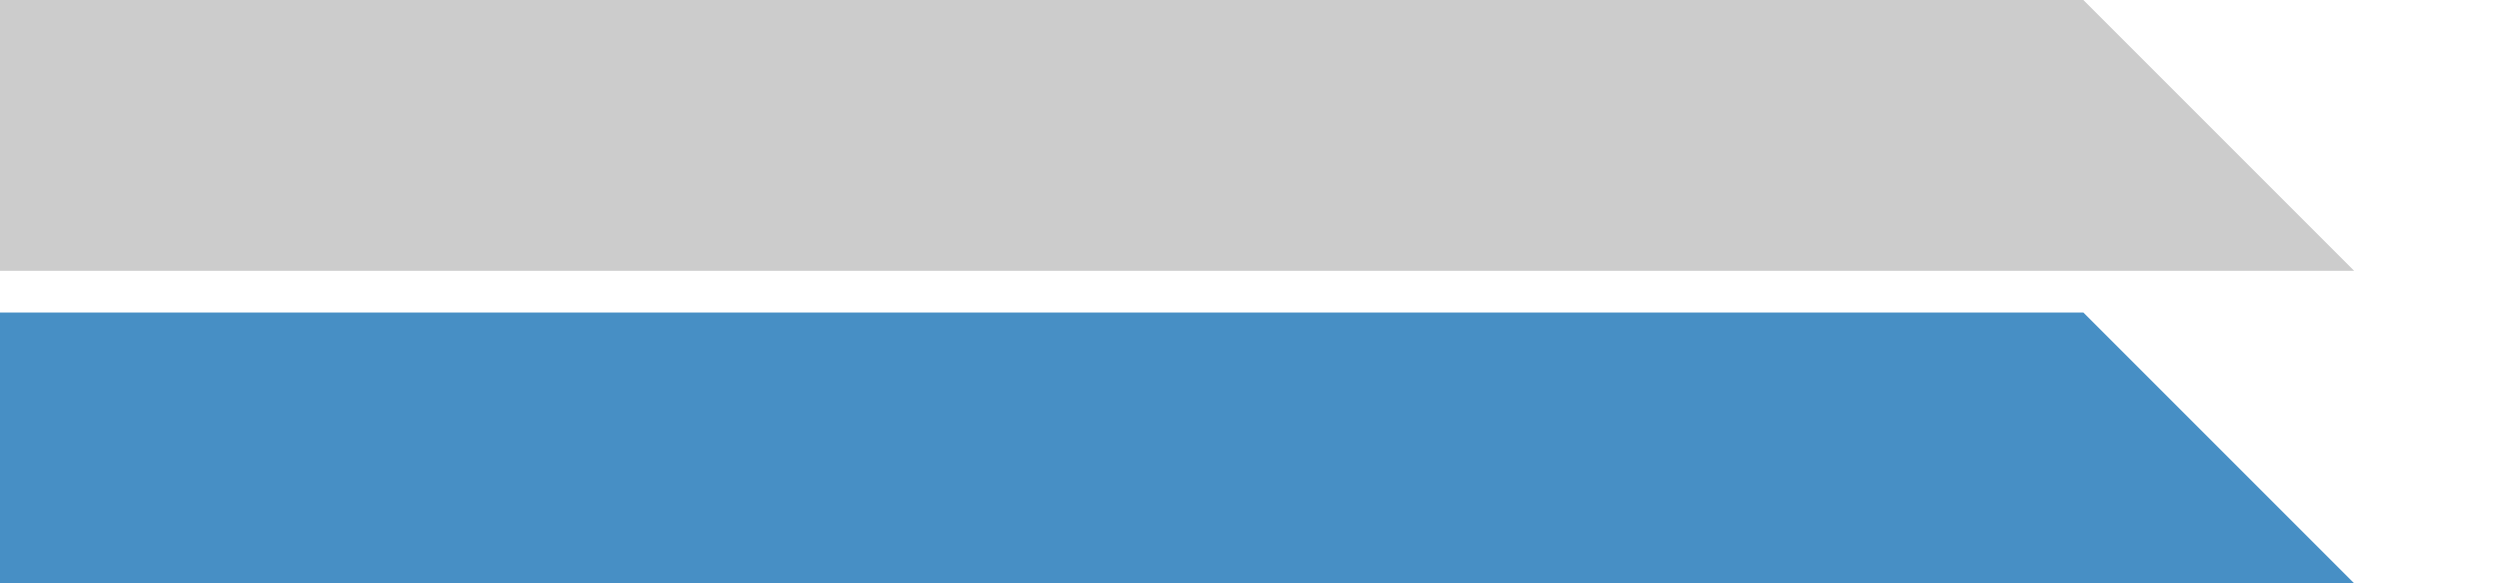 <?xml version="1.0" encoding="utf-8"?>
<!DOCTYPE svg PUBLIC "-//W3C//DTD SVG 1.1//EN" "http://www.w3.org/Graphics/SVG/1.1/DTD/svg11.dtd">
<svg version="1.1" id="Layer_1" xmlns="http://www.w3.org/2000/svg" xmlns:xlink="http://www.w3.org/1999/xlink" x="0px" y="0px" width="120px" height="28px">
<polygon fill="#CCCCCC" points="113,13 100,0 0,0 0,13 "/>
<polygon fill="#478FC5" points="113,28 100,15 0,15 0,28 "/>
</svg>